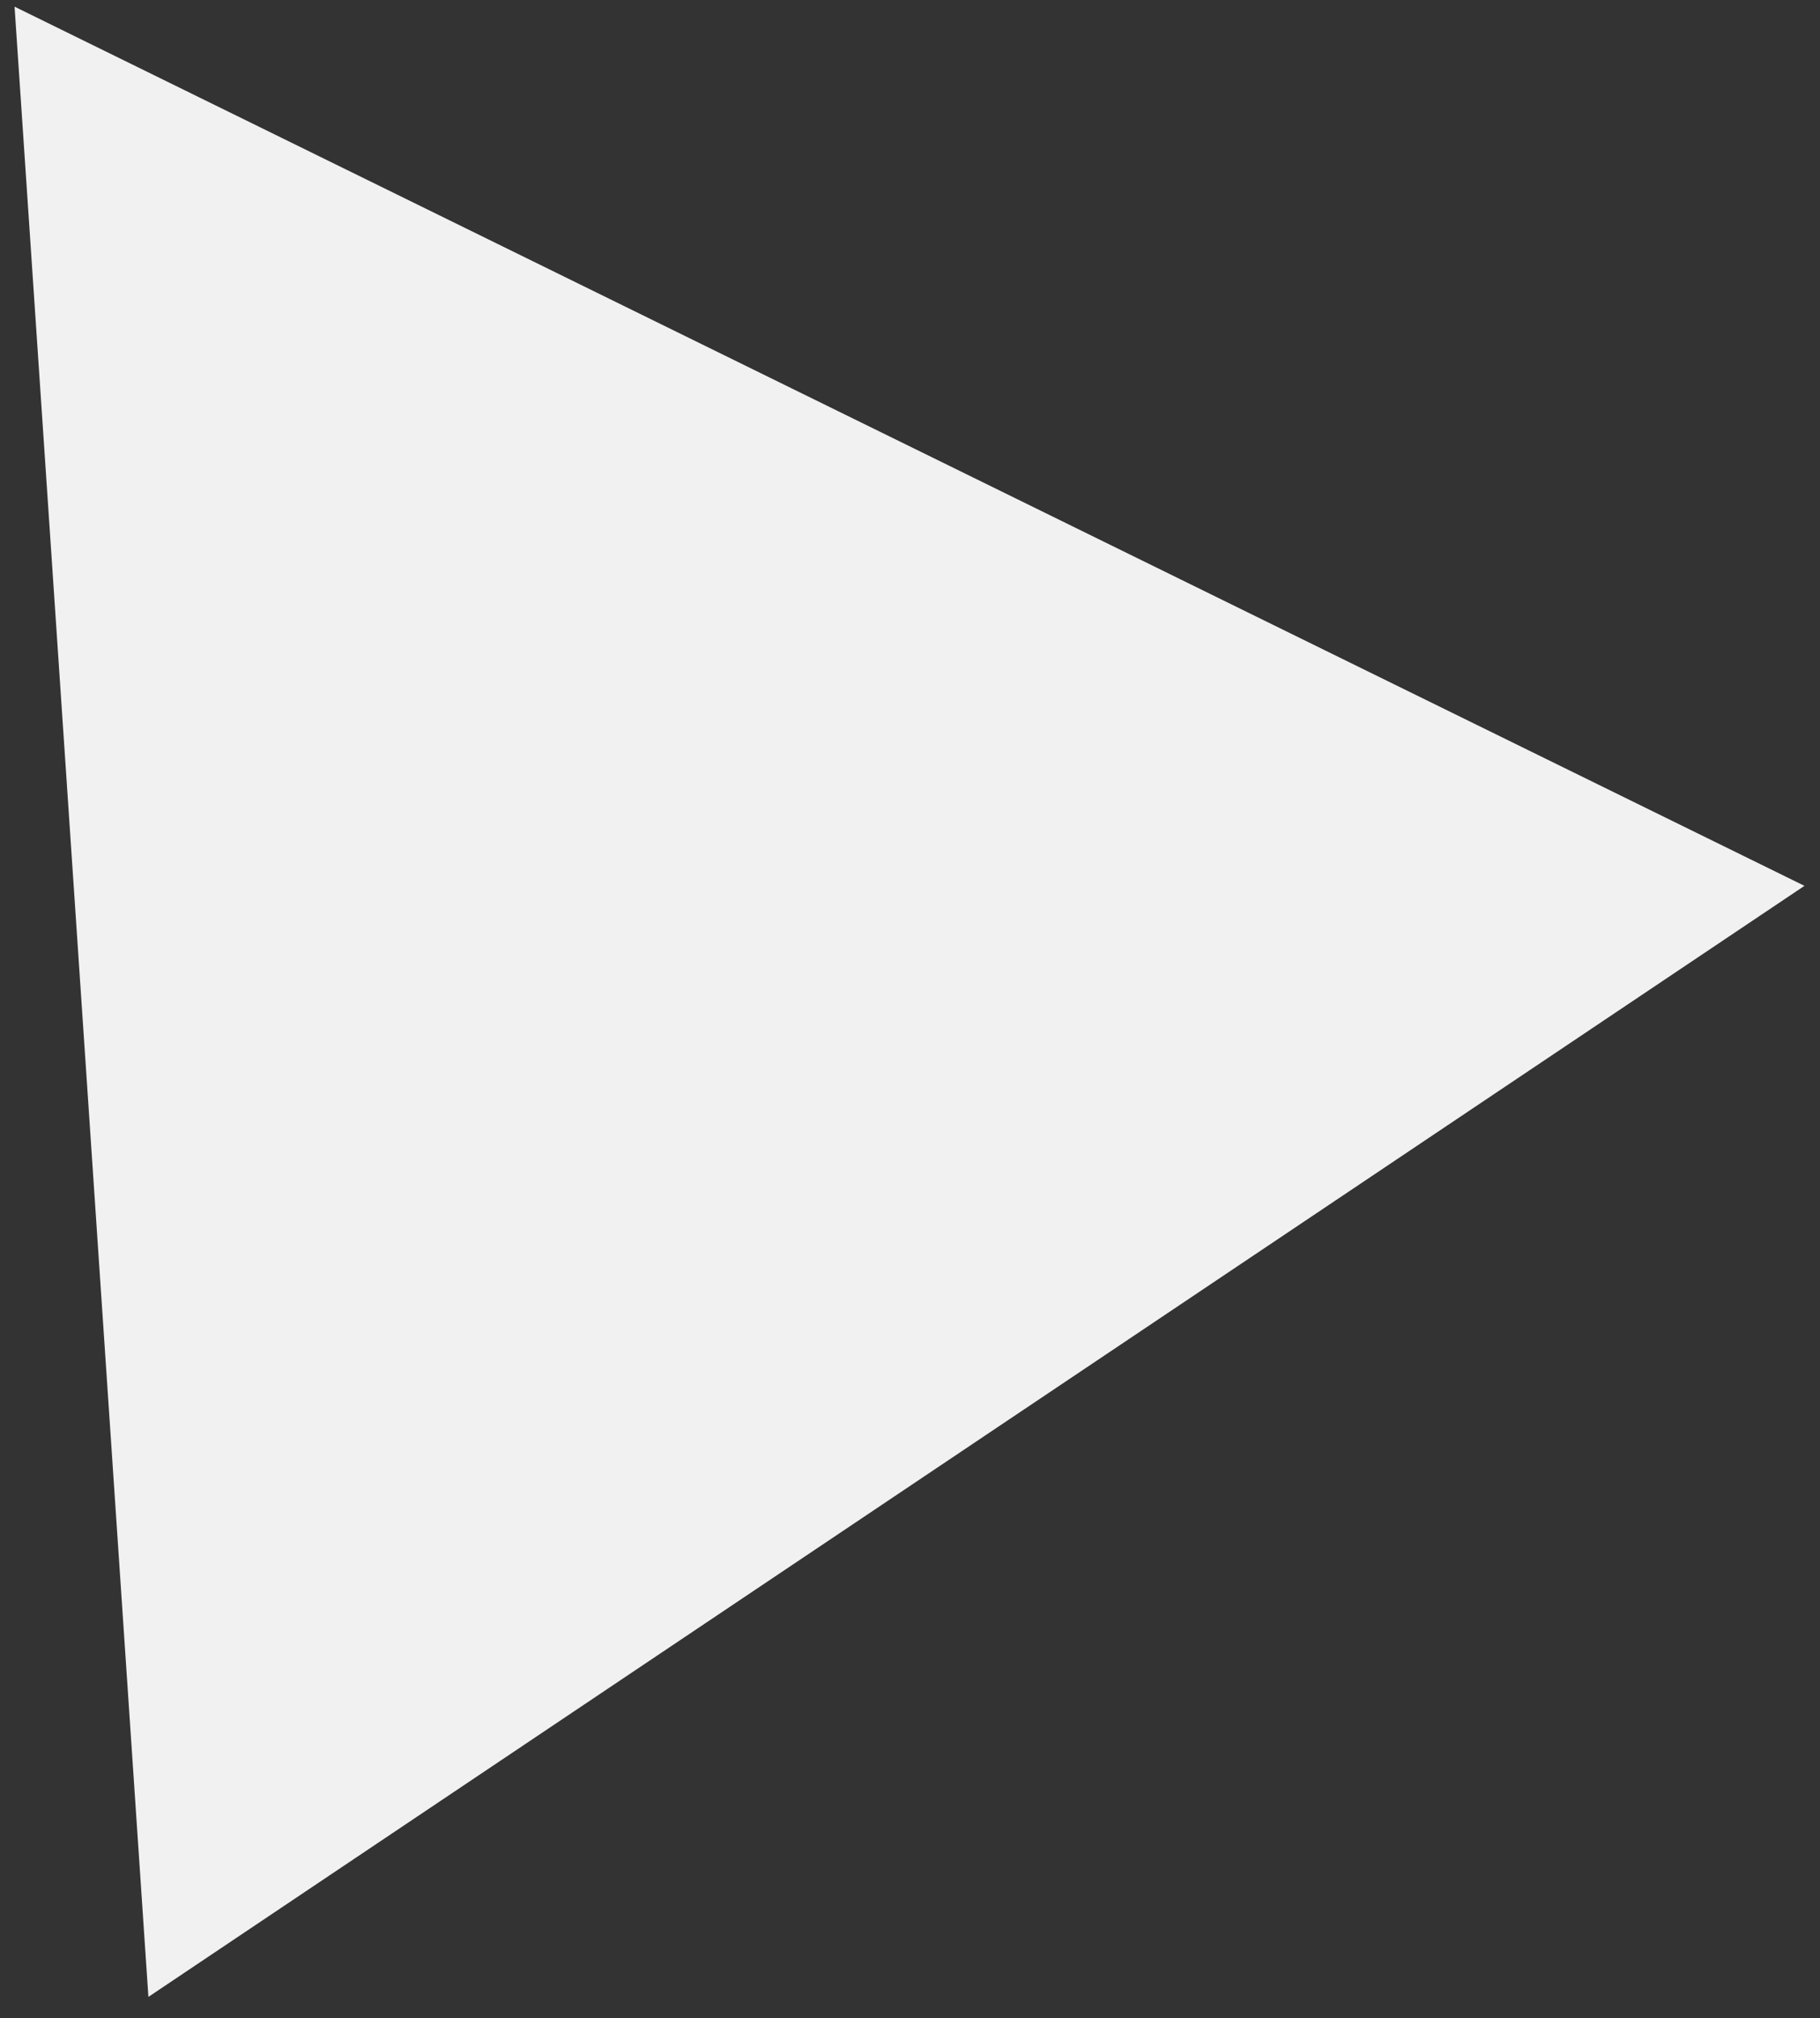 <svg width="83" height="92" viewBox="0 0 83 92" fill="none" xmlns="http://www.w3.org/2000/svg">
<rect x="0" y="0" width="83" height="92" fill="#333333" stroke="none"/>
<path d="M82.291 40.384L6.768 91.035L0.664 0.304L82.291 40.384Z" fill="#F1F1F1"/>
</svg>
